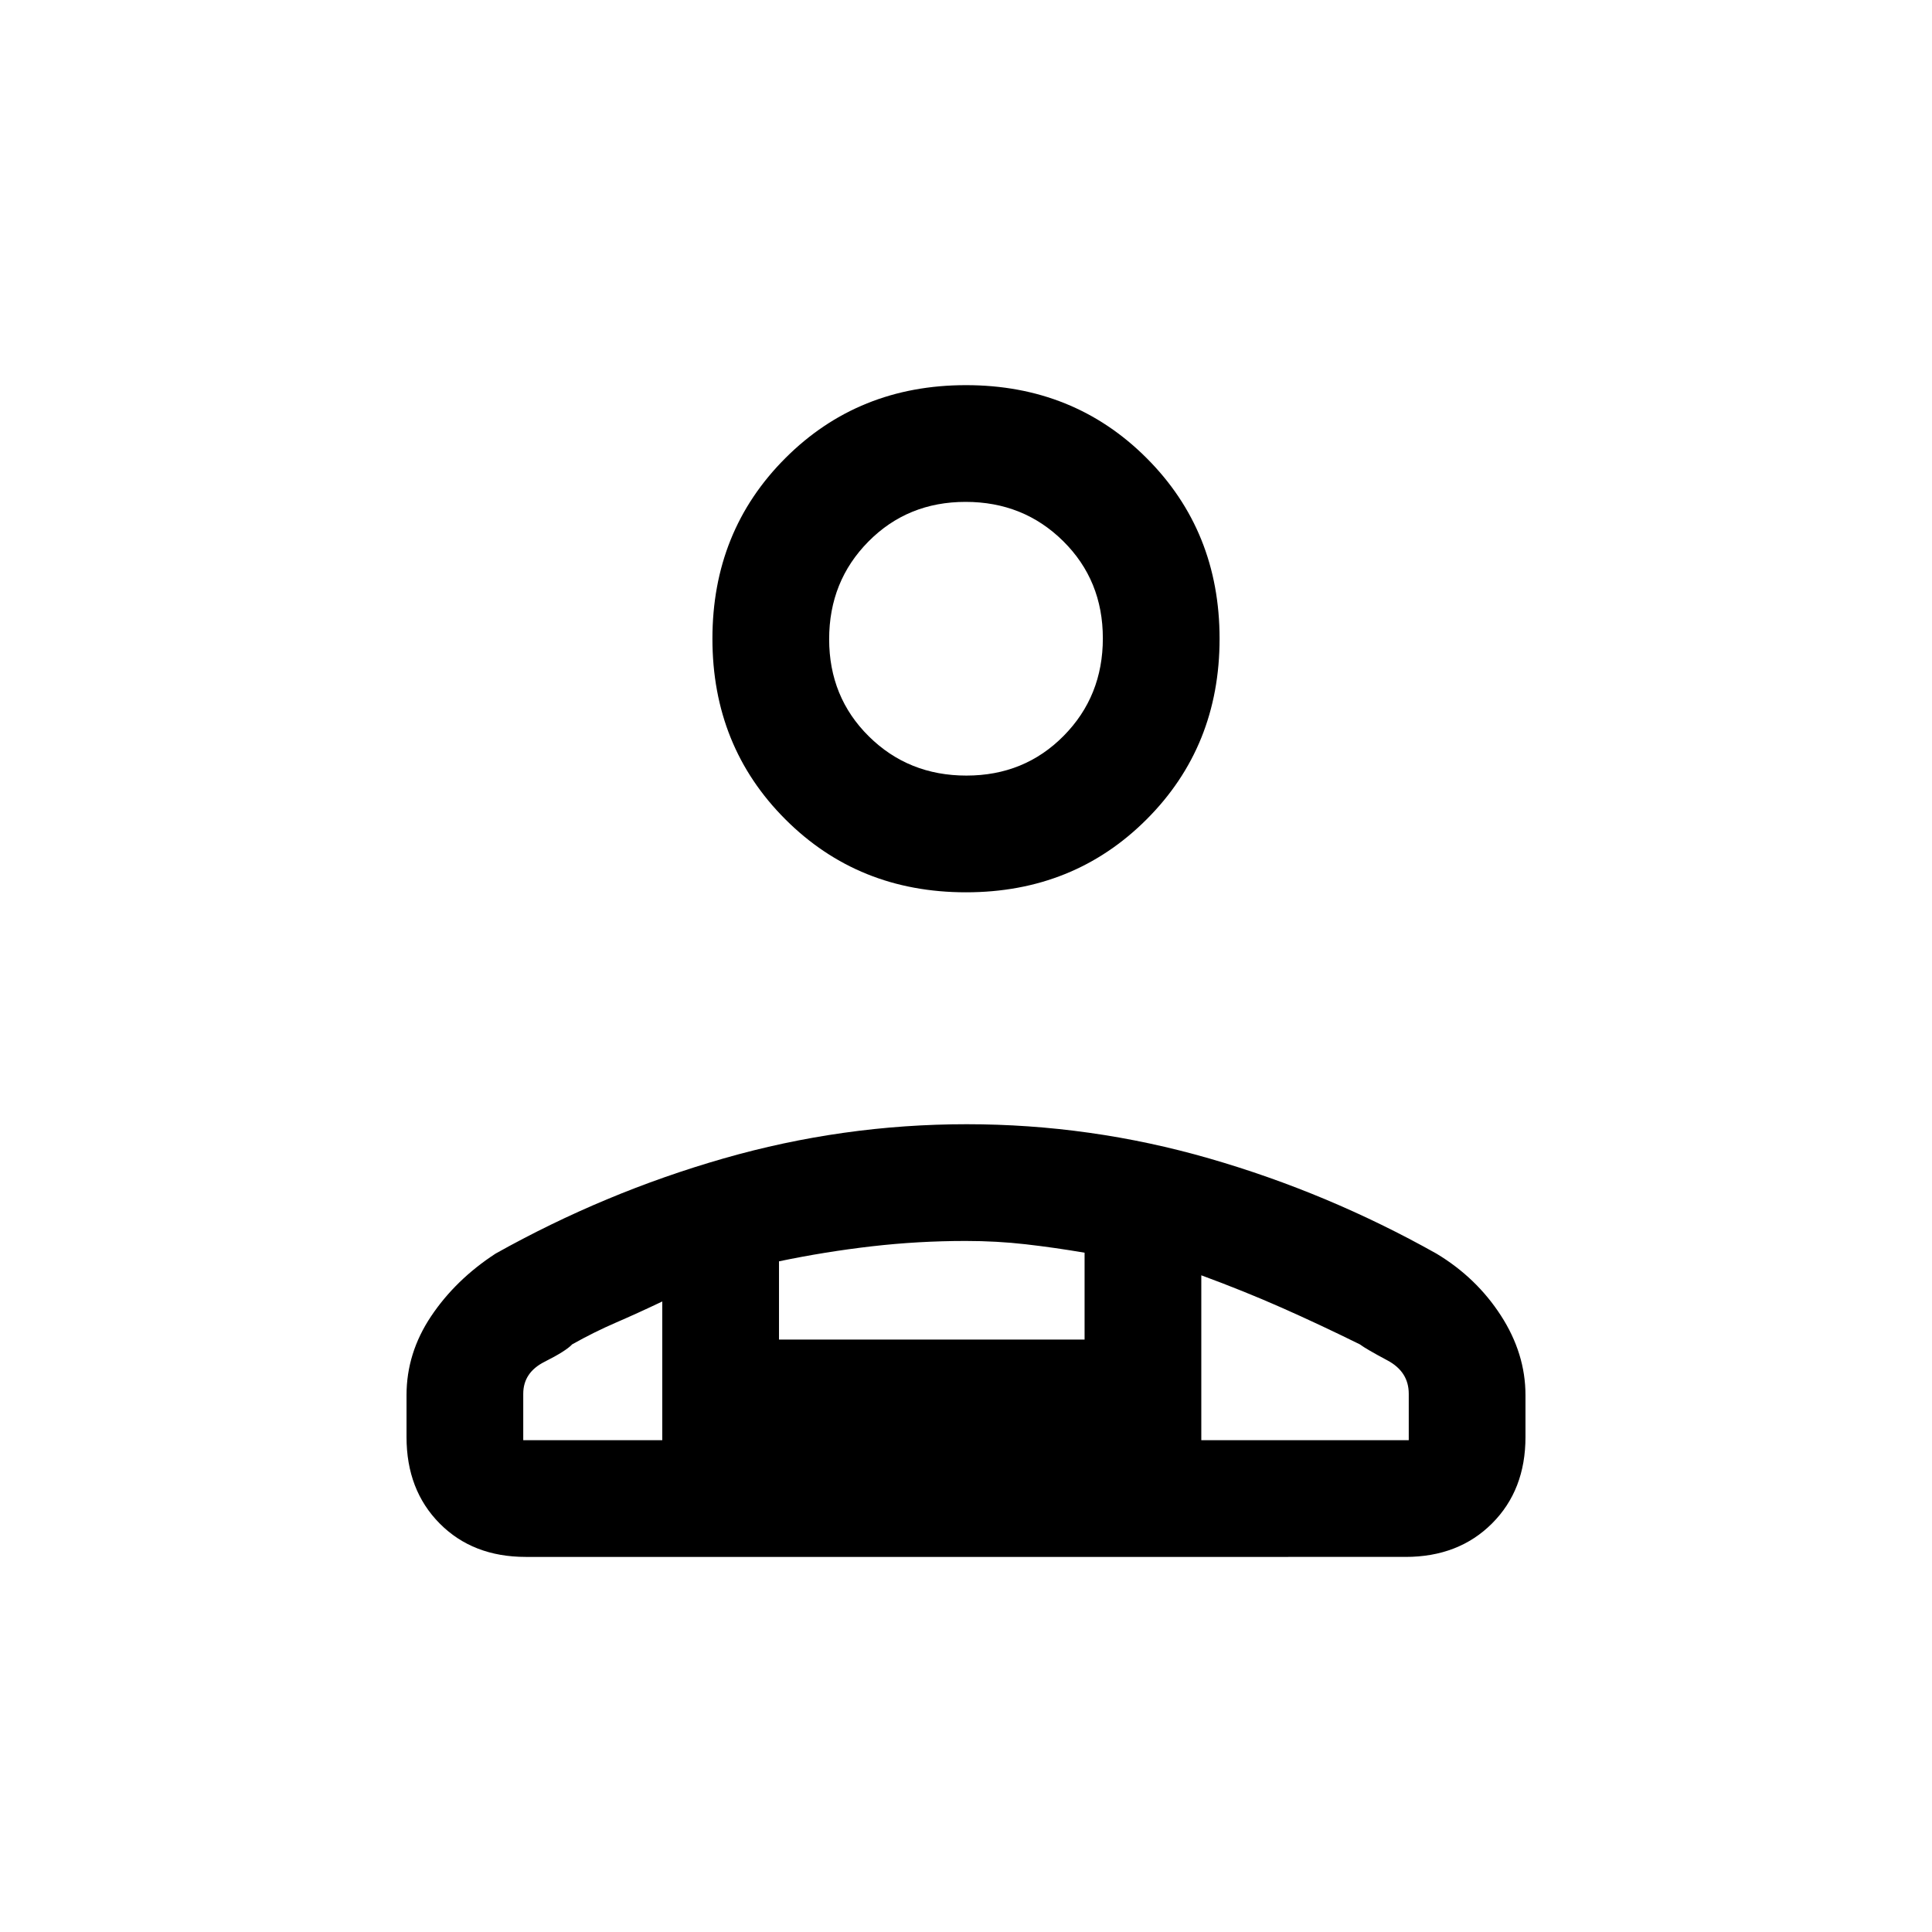 <svg xmlns="http://www.w3.org/2000/svg" height="20" viewBox="0 -960 960 960" width="20"><path d="M480-516.62q-53.5 0-89.75-36.25T354-642.62q0-53.5 36.25-89.75T480-768.62q53.5 0 89.75 36.25T606-642.62q0 53.5-36.25 89.75T480-516.62Zm-278 270.7v-20.85q0-20.93 12.19-39.16 12.19-18.22 32.04-31.15 54.05-30.28 113.3-47.29 59.26-17.01 120.81-17.01 61.55 0 120.53 17.01 58.97 17.01 112.9 47.29 19.85 11.93 32.04 30.8Q758-287.41 758-266.77v20.85q0 26.31-16.62 42.92-16.63 16.62-42.96 16.62H261.26q-26.34 0-42.8-16.62Q202-219.61 202-245.92Zm278.21-328.7q28.79 0 48.29-19.71t19.5-48.5q0-28.79-19.71-48.29t-48.5-19.5q-28.79 0-48.29 19.72-19.5 19.71-19.5 48.5 0 28.78 19.71 48.28t48.5 19.5Zm116.71 248.31v81.93H700v-23.06q0-10.95-10.62-16.6-10.61-5.65-13.69-7.96-20.07-9.91-38.88-18.23-18.81-8.31-39.89-16.08Zm-209.84-6.95v38.88h151.84v-43.16q-14.84-2.54-29.27-4.19-14.42-1.65-29.84-1.65-23.43 0-46.66 2.67-23.23 2.68-46.07 7.45ZM260-244.38h69.08v-68.93q-12.08 5.77-23 10.49-10.92 4.72-21.77 10.82-3.08 3.31-13.69 8.65Q260-278.01 260-267.44v23.06Zm336.92 0H329.08h267.84ZM480-642.62Z"/></svg>